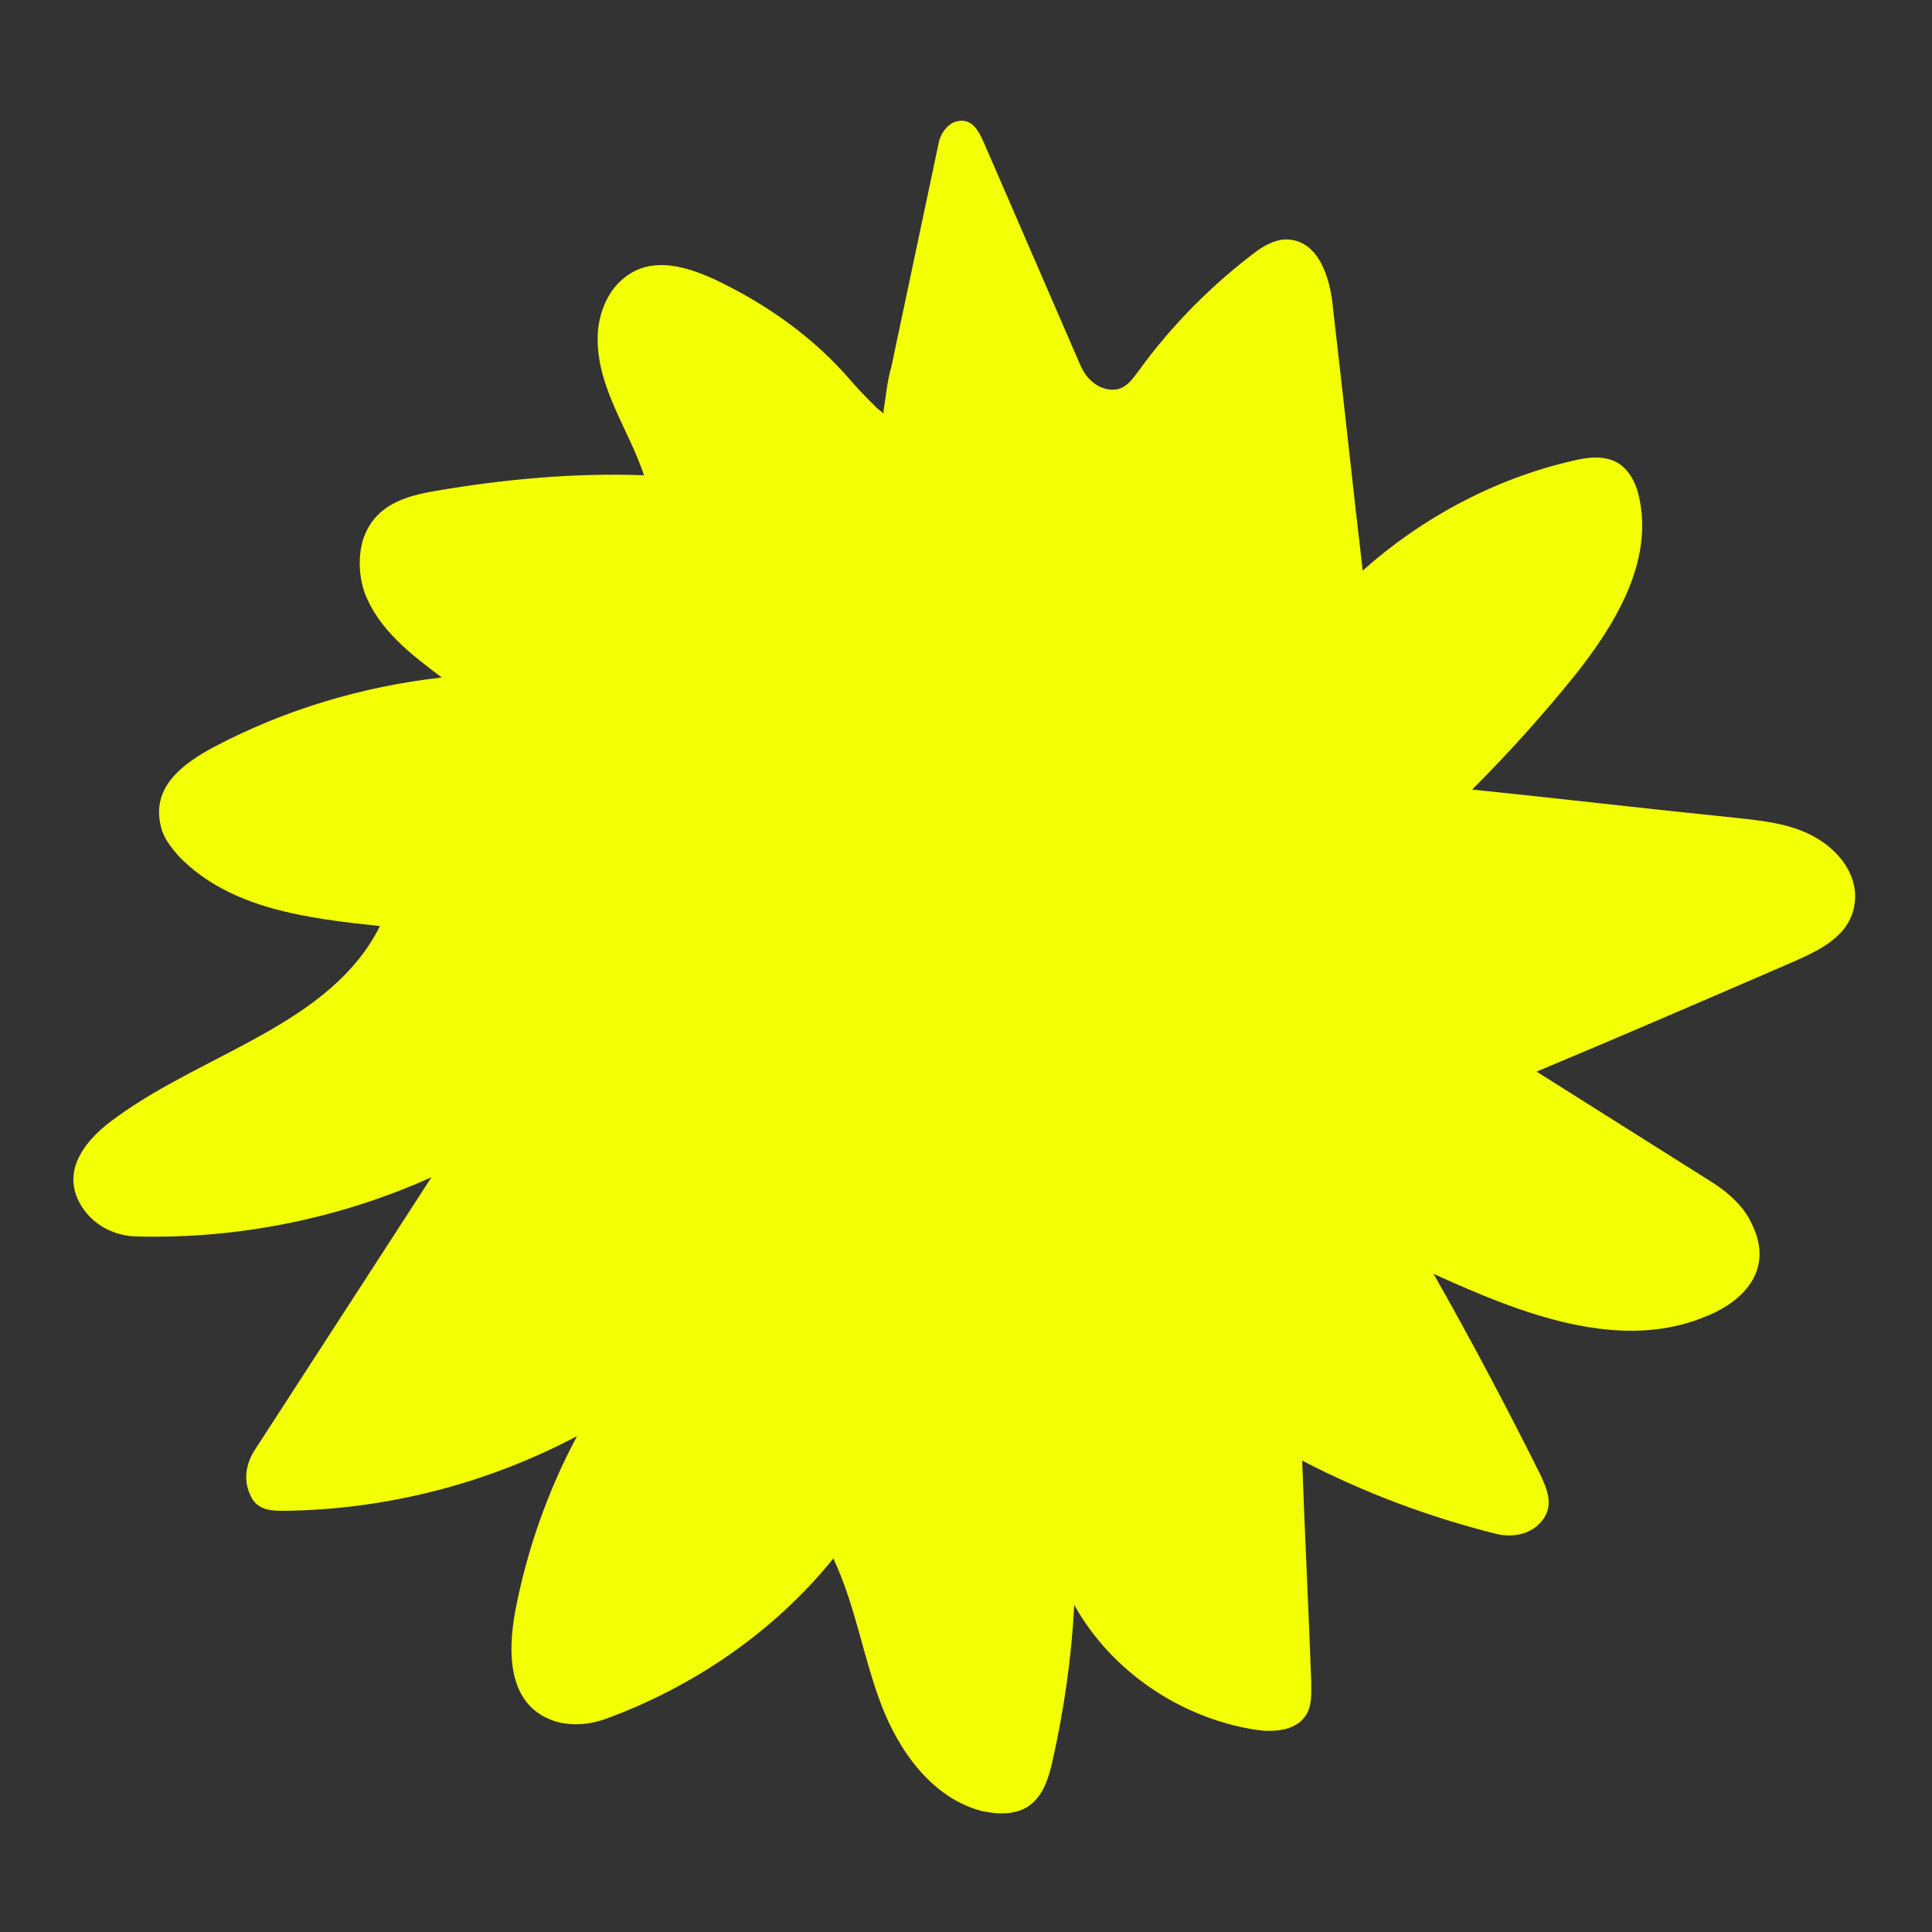 <?xml version="1.0" encoding="utf-8"?>
<!-- Generator: Adobe Illustrator 28.3.0, SVG Export Plug-In . SVG Version: 6.00 Build 0)  -->
<svg version="1.1" id="Calque_2" xmlns="http://www.w3.org/2000/svg" xmlns:xlink="http://www.w3.org/1999/xlink" x="0px" y="0px"
	 viewBox="0 0 150 150" style="enable-background:new 0 0 150 150;" xml:space="preserve">
<rect x="0" y="0" width="150" height="150" fill="#333333" stroke="none"/>
<style type="text/css">
	.st0{fill:#F3FF03;}
</style>
<g>
	<path class="st0" d="M69.2,28.5l3.7-17.5c0.2-0.8,0.8-1.5,1.5-1.6c1.1-0.2,1.6,0.8,2,1.7l7.5,17.3c0.4,0.9,1.1,1.6,2,1.8
		c1.3,0.3,1.9-0.6,2.5-1.4c2.6-3.6,5.8-6.8,9.3-9.4c0.6-0.4,1.2-0.7,1.9-0.8c2.7-0.2,3.7,2.9,3.9,5.4c0.8,6.8,1.5,13.5,2.3,20.3
		c4.6-4.1,10.2-7.1,16.2-8.5c1.2-0.3,2.6-0.5,3.7,0.2c0.9,0.6,1.4,1.7,1.6,2.8c1,4.9-1.9,9.7-5,13.6c-2.5,3.1-5.2,6.1-8,8.9
		c6.8,0.7,13.6,1.5,20.5,2.2c2.8,0.3,5.6,0.6,7.7,2.7c1,1,1.7,2.4,1.5,3.9c-0.3,2.5-2.6,3.6-4.6,4.5c-6.7,2.9-13.4,5.8-20.1,8.6
		l13.8,8.7c1.2,0.8,2.3,1.8,2.9,3.1c1.8,3.6-0.7,6-3.3,7.1c-6.8,3-14.6-0.1-21.4-3.2c2.9,5.1,5.7,10.4,8.3,15.6
		c0.5,1.1,1.1,2.4,0.1,3.6c-0.8,1-2.2,1.3-3.5,1c-5.2-1.3-10.3-3.2-15.1-5.7c0.2,5.7,0.5,11.4,0.7,17.1c0,1,0.1,2-0.5,2.8
		c-0.8,1.1-2.5,1.2-3.8,1c-5.8-0.9-11.2-4.5-14.1-9.7c-0.2,4.1-0.8,8.2-1.7,12.2c-0.3,1.3-0.7,2.6-1.8,3.4c-1,0.7-2.4,0.7-3.7,0.4
		c-3.8-1-6.4-4.6-7.8-8.3s-2-7.7-3.7-11.3c-4.6,5.7-10.9,10-17.8,12.5c-1.2,0.4-2.4,0.5-3.6,0.2c-3.9-1.1-3.9-5.3-3.3-8.6
		c0.9-4.7,2.5-9.3,4.8-13.6c-7,3.7-14.8,5.7-22.7,5.8c-1,0-2.2,0-2.7-1.3c-0.5-1.1-0.3-2.3,0.3-3.3l13.8-21.3
		c-7.1,3.2-15,4.8-22.8,4.6c-1.8,0-3.5-0.9-4.4-2.4c-1.7-2.8,0.5-5.3,2.8-6.9c6.9-5,16.6-7.2,20.4-14.8c-5.6-0.6-11.6-1.3-15.6-5.4
		c-0.6-0.7-1.2-1.4-1.4-2.3c-0.8-3.1,1.7-4.9,4.1-6.2c5.5-2.9,11.5-4.7,17.7-5.4c-2.4-1.8-4.9-3.7-6-6.6c-0.4-1.2-0.5-2.5-0.2-3.8
		c0.8-3,3.4-3.7,5.8-4.1c5.3-0.9,10.7-1.4,16.1-1.2c-1.2-3.6-3.6-6.7-3.6-10.6c0-1.5,0.5-3.1,1.5-4.2c2.2-2.4,5.2-1.5,7.6-0.4
		c4,1.9,7.7,4.5,10.6,7.9c0.6,0.7,1.3,1.4,2,2.1l0.5,0.4l0-0.2C68.8,30.6,68.9,29.5,69.2,28.5z"/>
</g>
</svg>
